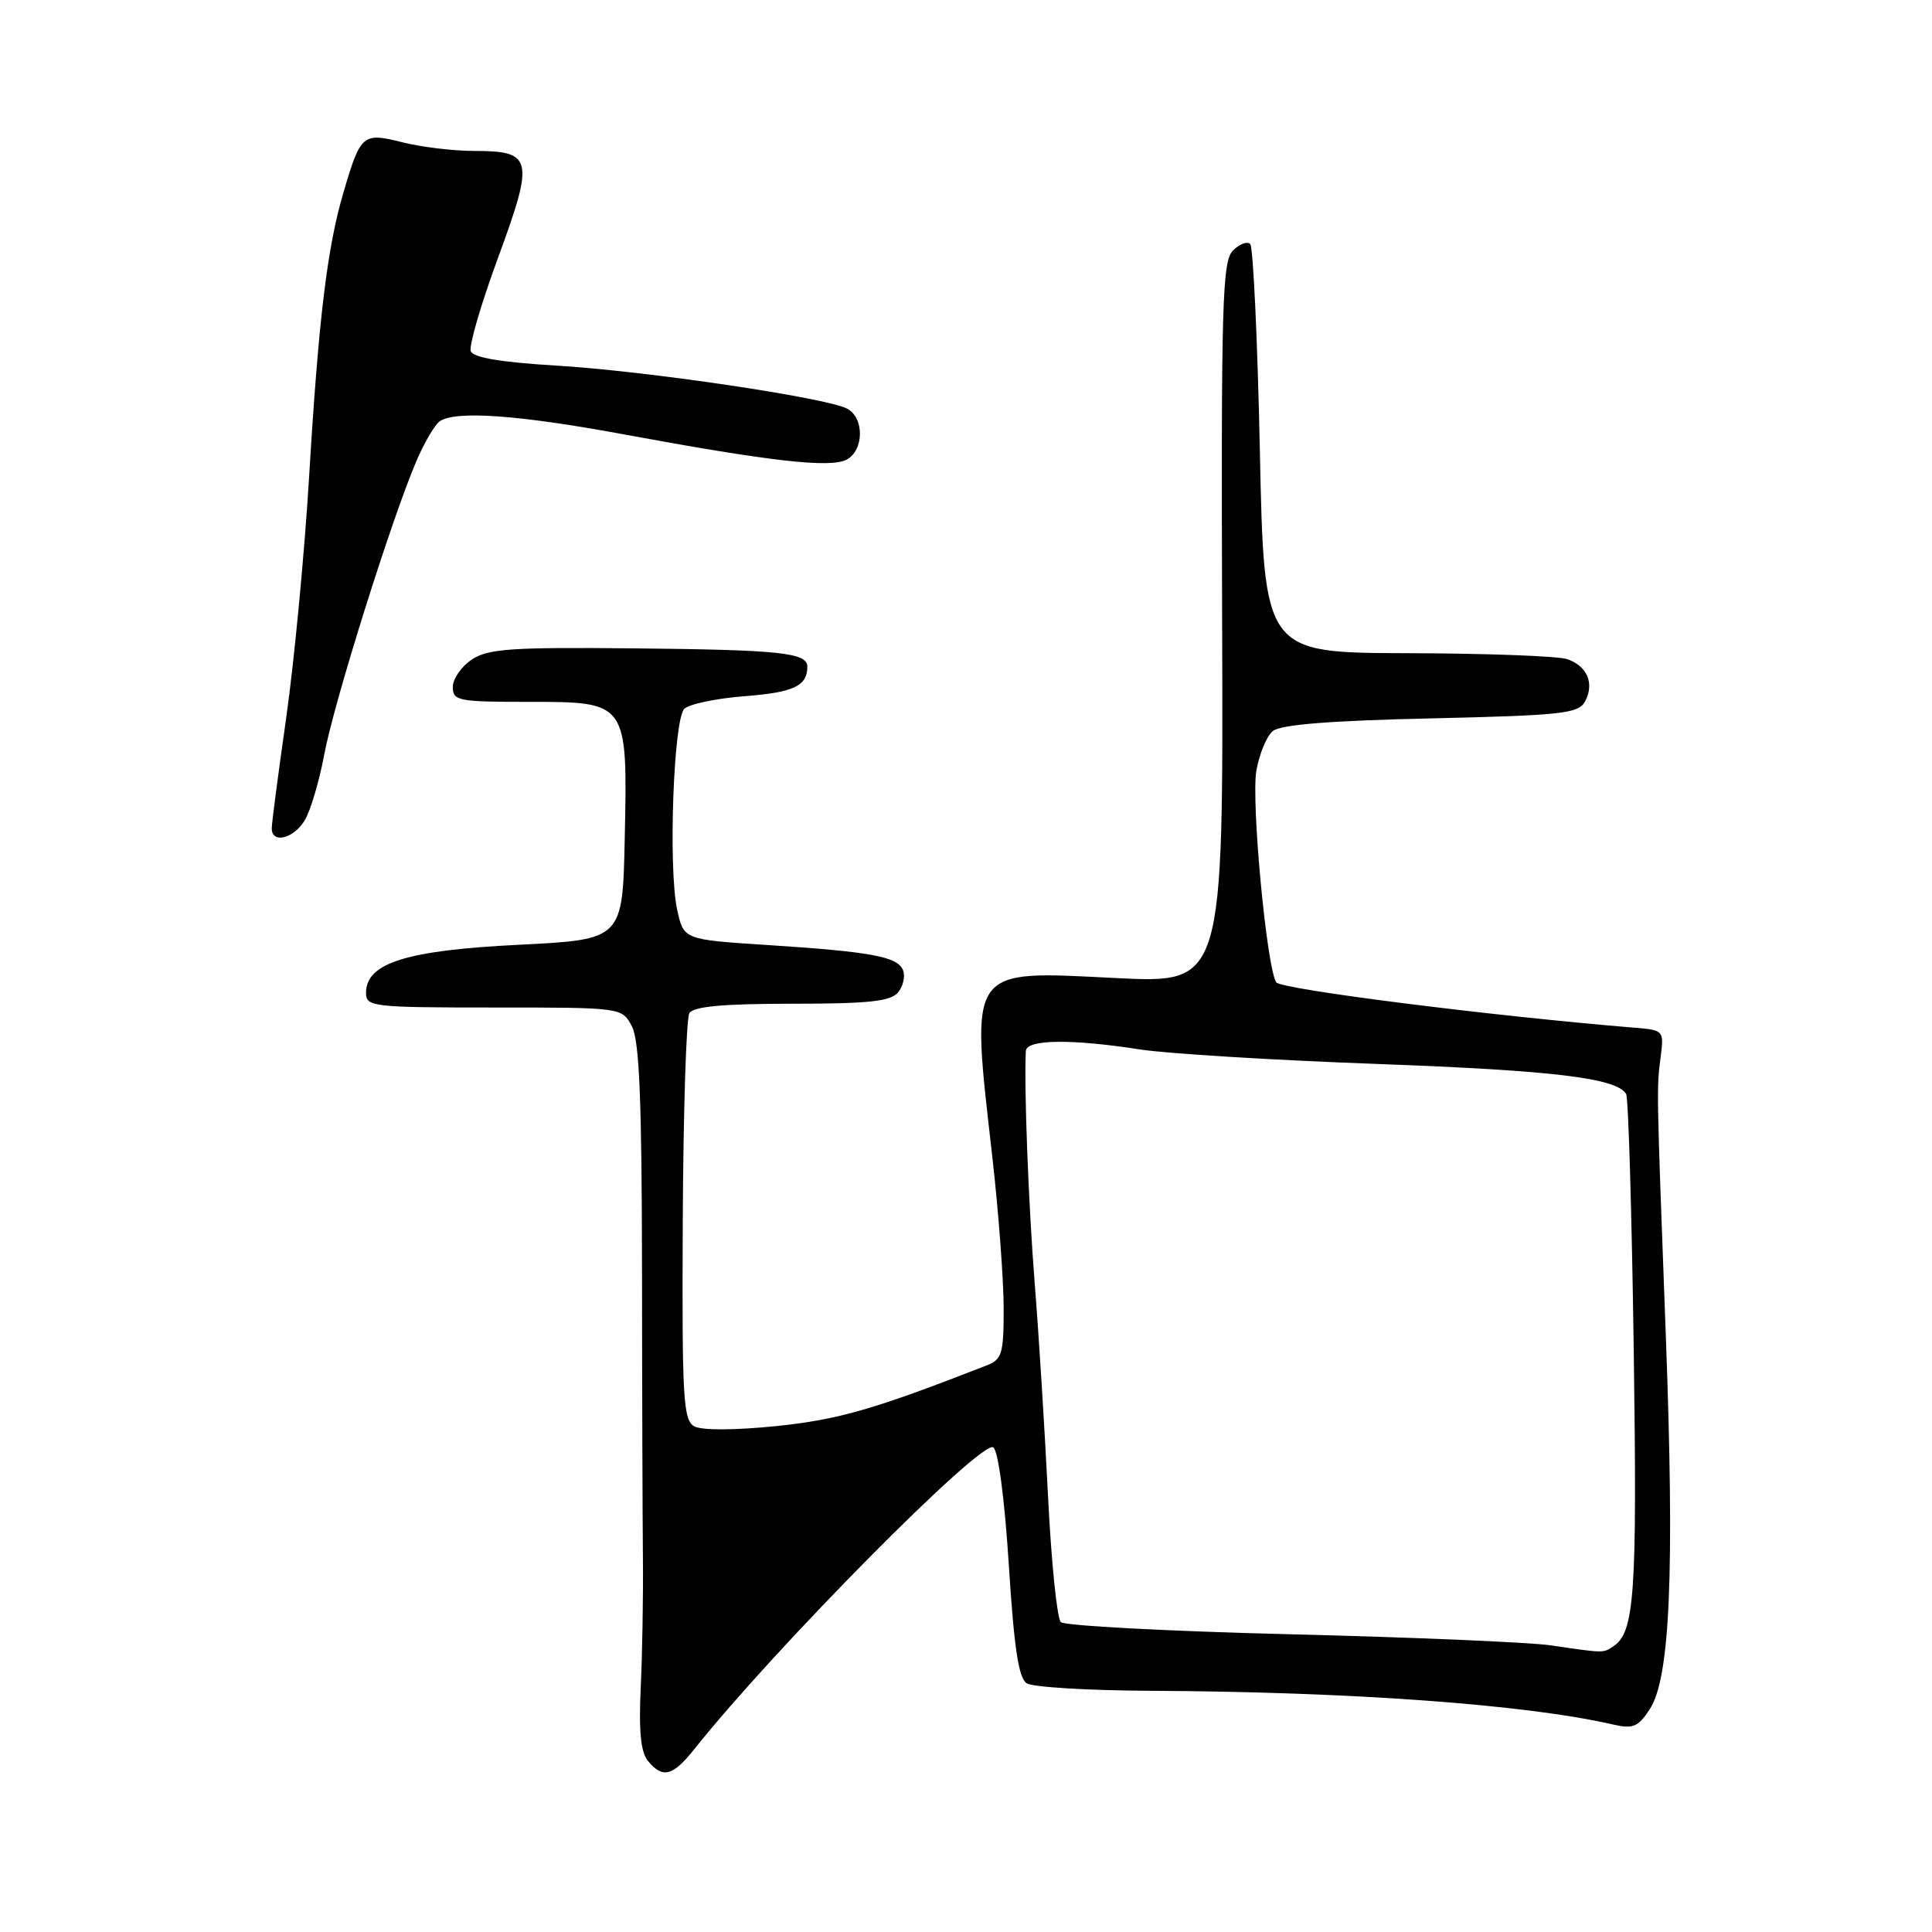 <?xml version="1.0" encoding="UTF-8" standalone="no"?>
<!DOCTYPE svg PUBLIC "-//W3C//DTD SVG 1.1//EN" "http://www.w3.org/Graphics/SVG/1.1/DTD/svg11.dtd" >
<svg xmlns="http://www.w3.org/2000/svg" xmlns:xlink="http://www.w3.org/1999/xlink" version="1.1" viewBox="0 0 256 256">
 <g >
 <path fill="currentColor"
d=" M 92.00 231.77 C 102.71 218.32 130.02 190.75 131.61 191.78 C 132.27 192.21 133.11 198.54 133.67 207.32 C 134.37 218.38 134.97 222.37 136.05 223.05 C 136.85 223.56 144.25 224.00 152.50 224.04 C 179.04 224.17 202.17 225.85 213.66 228.49 C 216.39 229.12 217.05 228.85 218.60 226.48 C 221.30 222.37 221.90 208.39 220.73 177.00 C 219.48 143.54 219.50 144.32 220.05 140.00 C 220.49 136.57 220.43 136.49 216.63 136.18 C 197.58 134.62 169.67 131.08 169.10 130.16 C 167.83 128.11 165.78 106.26 166.47 102.15 C 166.85 99.93 167.83 97.56 168.65 96.87 C 169.69 96.02 176.16 95.49 189.61 95.19 C 207.04 94.79 209.17 94.55 210.03 92.94 C 211.30 90.56 210.32 88.25 207.66 87.34 C 206.47 86.93 196.95 86.58 186.50 86.55 C 167.50 86.50 167.50 86.50 166.94 59.77 C 166.63 45.07 166.05 32.72 165.66 32.33 C 165.27 31.94 164.24 32.33 163.37 33.20 C 161.96 34.61 161.80 40.15 161.94 82.55 C 162.10 130.30 162.10 130.30 147.93 129.60 C 128.05 128.62 128.60 127.82 131.51 153.50 C 132.32 160.65 132.98 169.55 132.99 173.27 C 133.00 179.37 132.78 180.13 130.75 180.92 C 115.77 186.77 111.15 188.10 102.89 188.96 C 97.44 189.52 93.02 189.54 92.03 189.01 C 90.52 188.21 90.36 185.46 90.47 161.80 C 90.54 147.32 90.93 134.92 91.35 134.24 C 91.90 133.36 95.83 133.00 104.94 133.00 C 115.06 133.00 118.01 132.69 118.99 131.51 C 119.67 130.69 119.97 129.37 119.66 128.57 C 118.97 126.76 115.49 126.11 101.54 125.21 C 90.58 124.50 90.58 124.50 89.72 120.50 C 88.54 115.01 89.24 95.36 90.67 93.93 C 91.30 93.30 94.89 92.54 98.66 92.25 C 105.18 91.74 106.95 90.91 106.98 88.36 C 107.01 86.48 103.41 86.10 83.79 85.91 C 67.81 85.75 64.70 85.96 62.54 87.38 C 61.14 88.30 60.00 89.94 60.00 91.02 C 60.00 92.86 60.71 93.00 69.98 93.00 C 83.21 93.00 83.16 92.93 82.78 111.12 C 82.50 124.50 82.50 124.50 68.70 125.19 C 53.81 125.93 48.50 127.61 48.50 131.56 C 48.50 133.40 49.33 133.50 65.46 133.50 C 82.42 133.50 82.42 133.50 83.73 136.00 C 84.72 137.89 85.04 145.73 85.07 168.00 C 85.08 184.22 85.14 201.55 85.19 206.50 C 85.24 211.45 85.11 219.15 84.90 223.61 C 84.63 229.45 84.90 232.17 85.88 233.36 C 87.82 235.70 89.15 235.35 92.00 231.77 Z  M 40.35 108.75 C 41.12 107.51 42.29 103.58 42.96 100.00 C 44.23 93.15 51.88 68.77 55.18 61.08 C 56.25 58.58 57.66 56.20 58.31 55.79 C 60.51 54.39 68.79 54.99 82.68 57.56 C 102.11 61.15 110.04 62.05 112.19 60.90 C 114.50 59.66 114.54 55.35 112.25 54.15 C 109.48 52.69 85.54 49.15 73.68 48.44 C 66.41 48.01 62.70 47.38 62.38 46.54 C 62.11 45.85 63.75 40.24 66.02 34.08 C 70.82 21.01 70.59 20.00 62.82 20.00 C 60.11 20.00 55.84 19.49 53.34 18.86 C 48.06 17.53 47.79 17.75 45.51 25.50 C 43.36 32.79 42.22 42.18 40.97 63.00 C 40.36 73.17 38.99 87.58 37.94 95.00 C 36.88 102.42 36.01 109.06 36.01 109.75 C 36.00 111.82 38.85 111.16 40.35 108.75 Z  M 205.50 218.02 C 202.75 217.61 187.22 216.95 171.00 216.55 C 154.78 216.15 141.08 215.42 140.57 214.94 C 140.06 214.45 139.30 206.95 138.87 198.27 C 138.44 189.60 137.65 176.88 137.10 170.00 C 136.27 159.47 135.68 143.95 135.93 139.25 C 136.02 137.72 141.94 137.64 151.00 139.05 C 154.57 139.61 168.75 140.48 182.50 140.98 C 205.89 141.84 214.16 142.84 215.47 144.95 C 215.77 145.44 216.22 160.72 216.48 178.92 C 216.94 211.55 216.60 216.36 213.69 218.21 C 212.38 219.05 212.55 219.05 205.50 218.02 Z "/>
</g>
</svg>